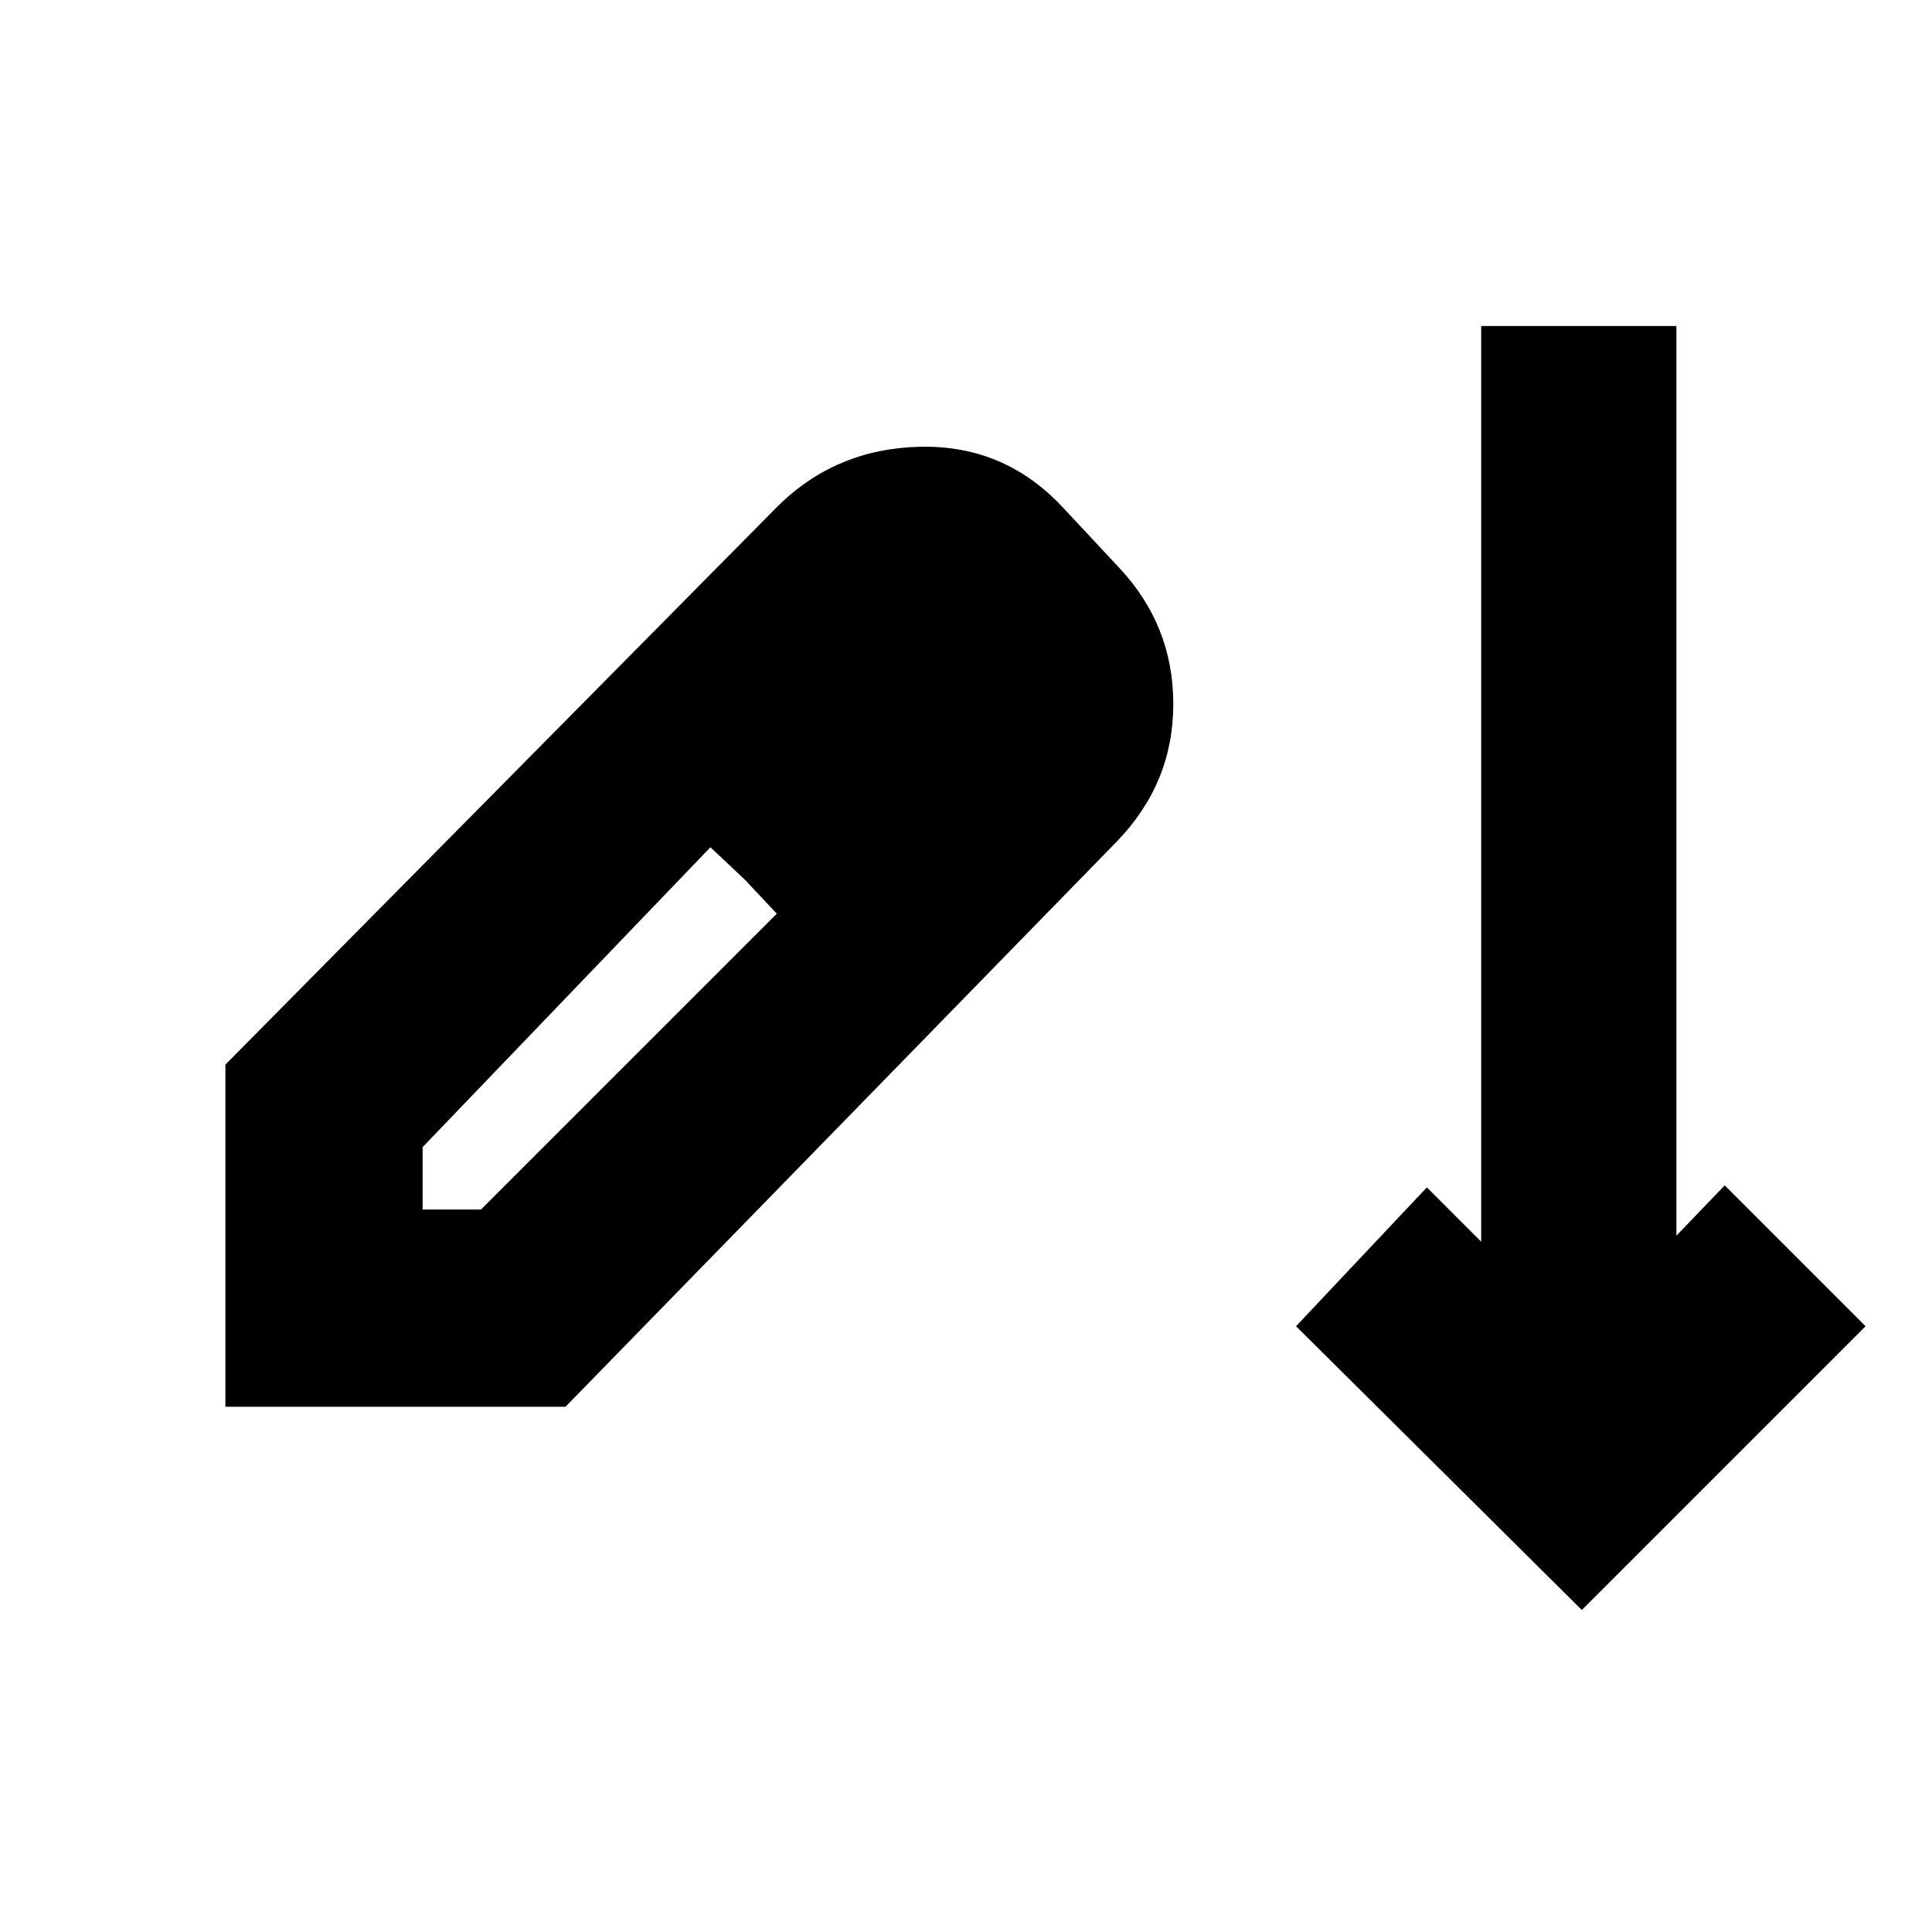 <svg xmlns="http://www.w3.org/2000/svg" height="20" viewBox="0 -960 960 960" width="20"><path d="M786-160 644-301l65-69 27 27v-455h97v452l24-25 70 70-141 141ZM112-261v-170l274-277q29-29 71-30t71 30l28 30q27 28.67 27 67.84 0 39.16-27.82 68.05L281-261H112Zm98-98h29l147-147-16-17-17-16-143 149v31Zm244-217-33-31 33 31Z"/></svg>